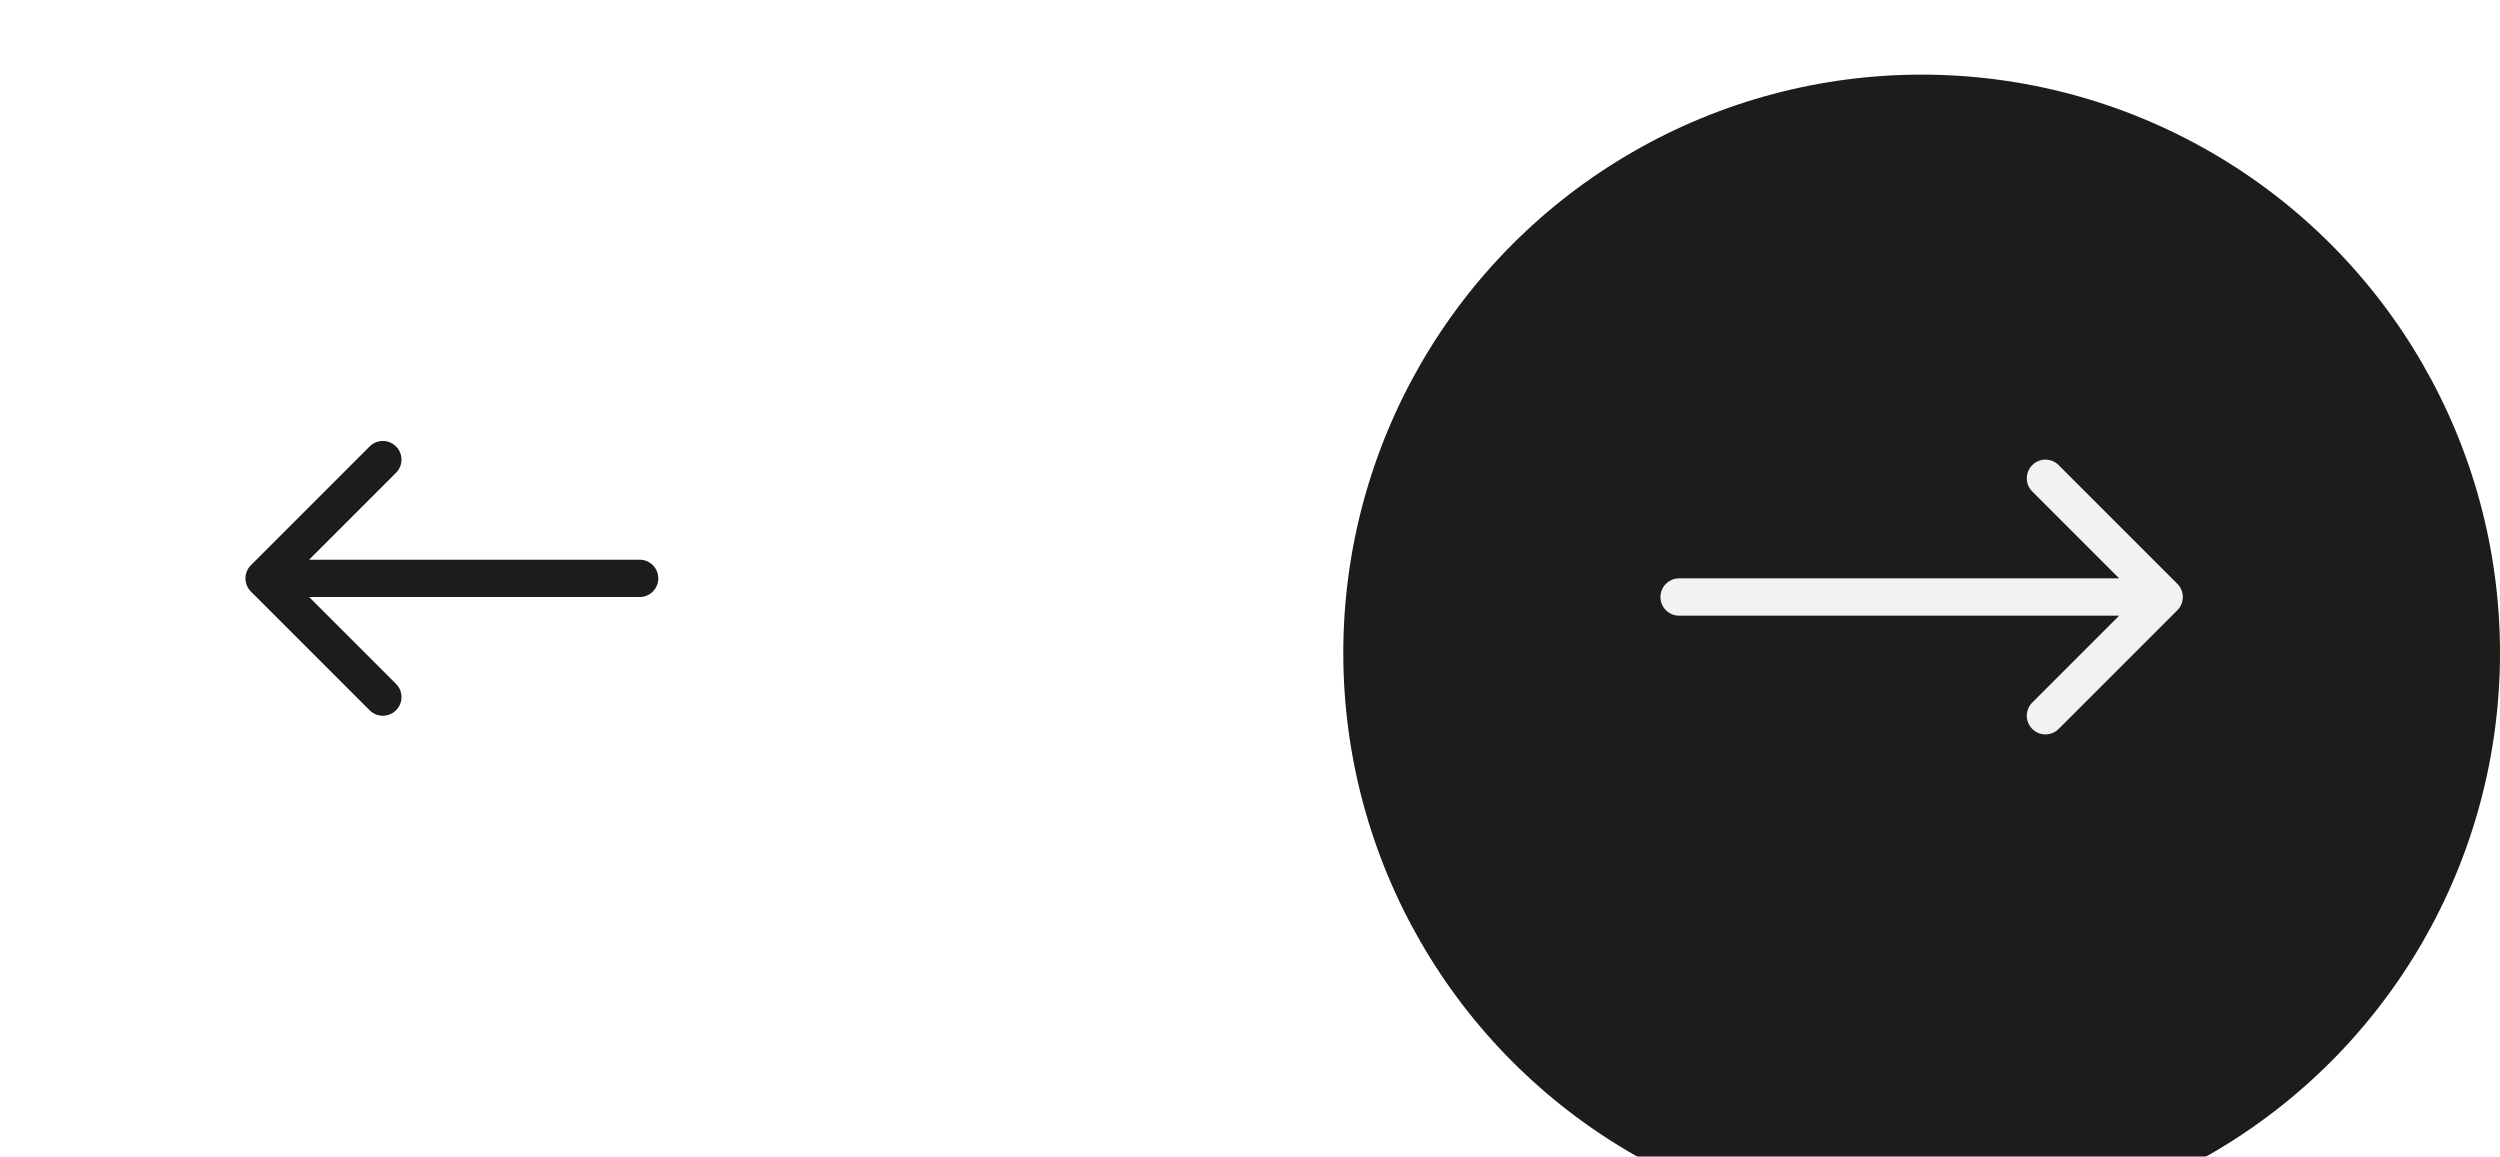 <svg width="134" height="62" viewBox="0 0 134 62" fill="none" xmlns="http://www.w3.org/2000/svg">
<g filter="url(#filter0_i_482_1322)">
<circle cx="103" cy="31" r="31" fill="#1E1B1B"/>
</g>
<path d="M90 31C89.448 31 89 31.448 89 32C89 32.552 89.448 33 90 33V31ZM116.707 32.707C117.098 32.317 117.098 31.683 116.707 31.293L110.343 24.929C109.953 24.538 109.319 24.538 108.929 24.929C108.538 25.32 108.538 25.953 108.929 26.343L114.586 32L108.929 37.657C108.538 38.047 108.538 38.681 108.929 39.071C109.319 39.462 109.953 39.462 110.343 39.071L116.707 32.707ZM90 33H116V31H90V33Z" fill="#F2F2F2"/>
<circle cx="24" cy="31" r="24" transform="rotate(-180 24 31)" fill="white"/>
<path d="M34.285 32C34.837 32 35.285 31.552 35.285 31C35.285 30.448 34.837 30 34.285 30L34.285 32ZM13.449 30.293C13.059 30.683 13.059 31.317 13.449 31.707L19.813 38.071C20.203 38.462 20.837 38.462 21.227 38.071C21.618 37.681 21.618 37.047 21.227 36.657L15.57 31L21.227 25.343C21.618 24.953 21.618 24.32 21.227 23.929C20.837 23.538 20.203 23.538 19.813 23.929L13.449 30.293ZM34.285 30L14.156 30L14.156 32L34.285 32L34.285 30Z" fill="#1E1B1B"/>
<defs>
<filter id="filter0_i_482_1322" x="72" y="0" width="62" height="66" filterUnits="userSpaceOnUse" color-interpolation-filters="sRGB">
<feFlood flood-opacity="0" result="BackgroundImageFix"/>
<feBlend mode="normal" in="SourceGraphic" in2="BackgroundImageFix" result="shape"/>
<feColorMatrix in="SourceAlpha" type="matrix" values="0 0 0 0 0 0 0 0 0 0 0 0 0 0 0 0 0 0 127 0" result="hardAlpha"/>
<feOffset dy="4"/>
<feGaussianBlur stdDeviation="2"/>
<feComposite in2="hardAlpha" operator="arithmetic" k2="-1" k3="1"/>
<feColorMatrix type="matrix" values="0 0 0 0 0 0 0 0 0 0 0 0 0 0 0 0 0 0 0.25 0"/>
<feBlend mode="normal" in2="shape" result="effect1_innerShadow_482_1322"/>
</filter>
</defs>
</svg>
